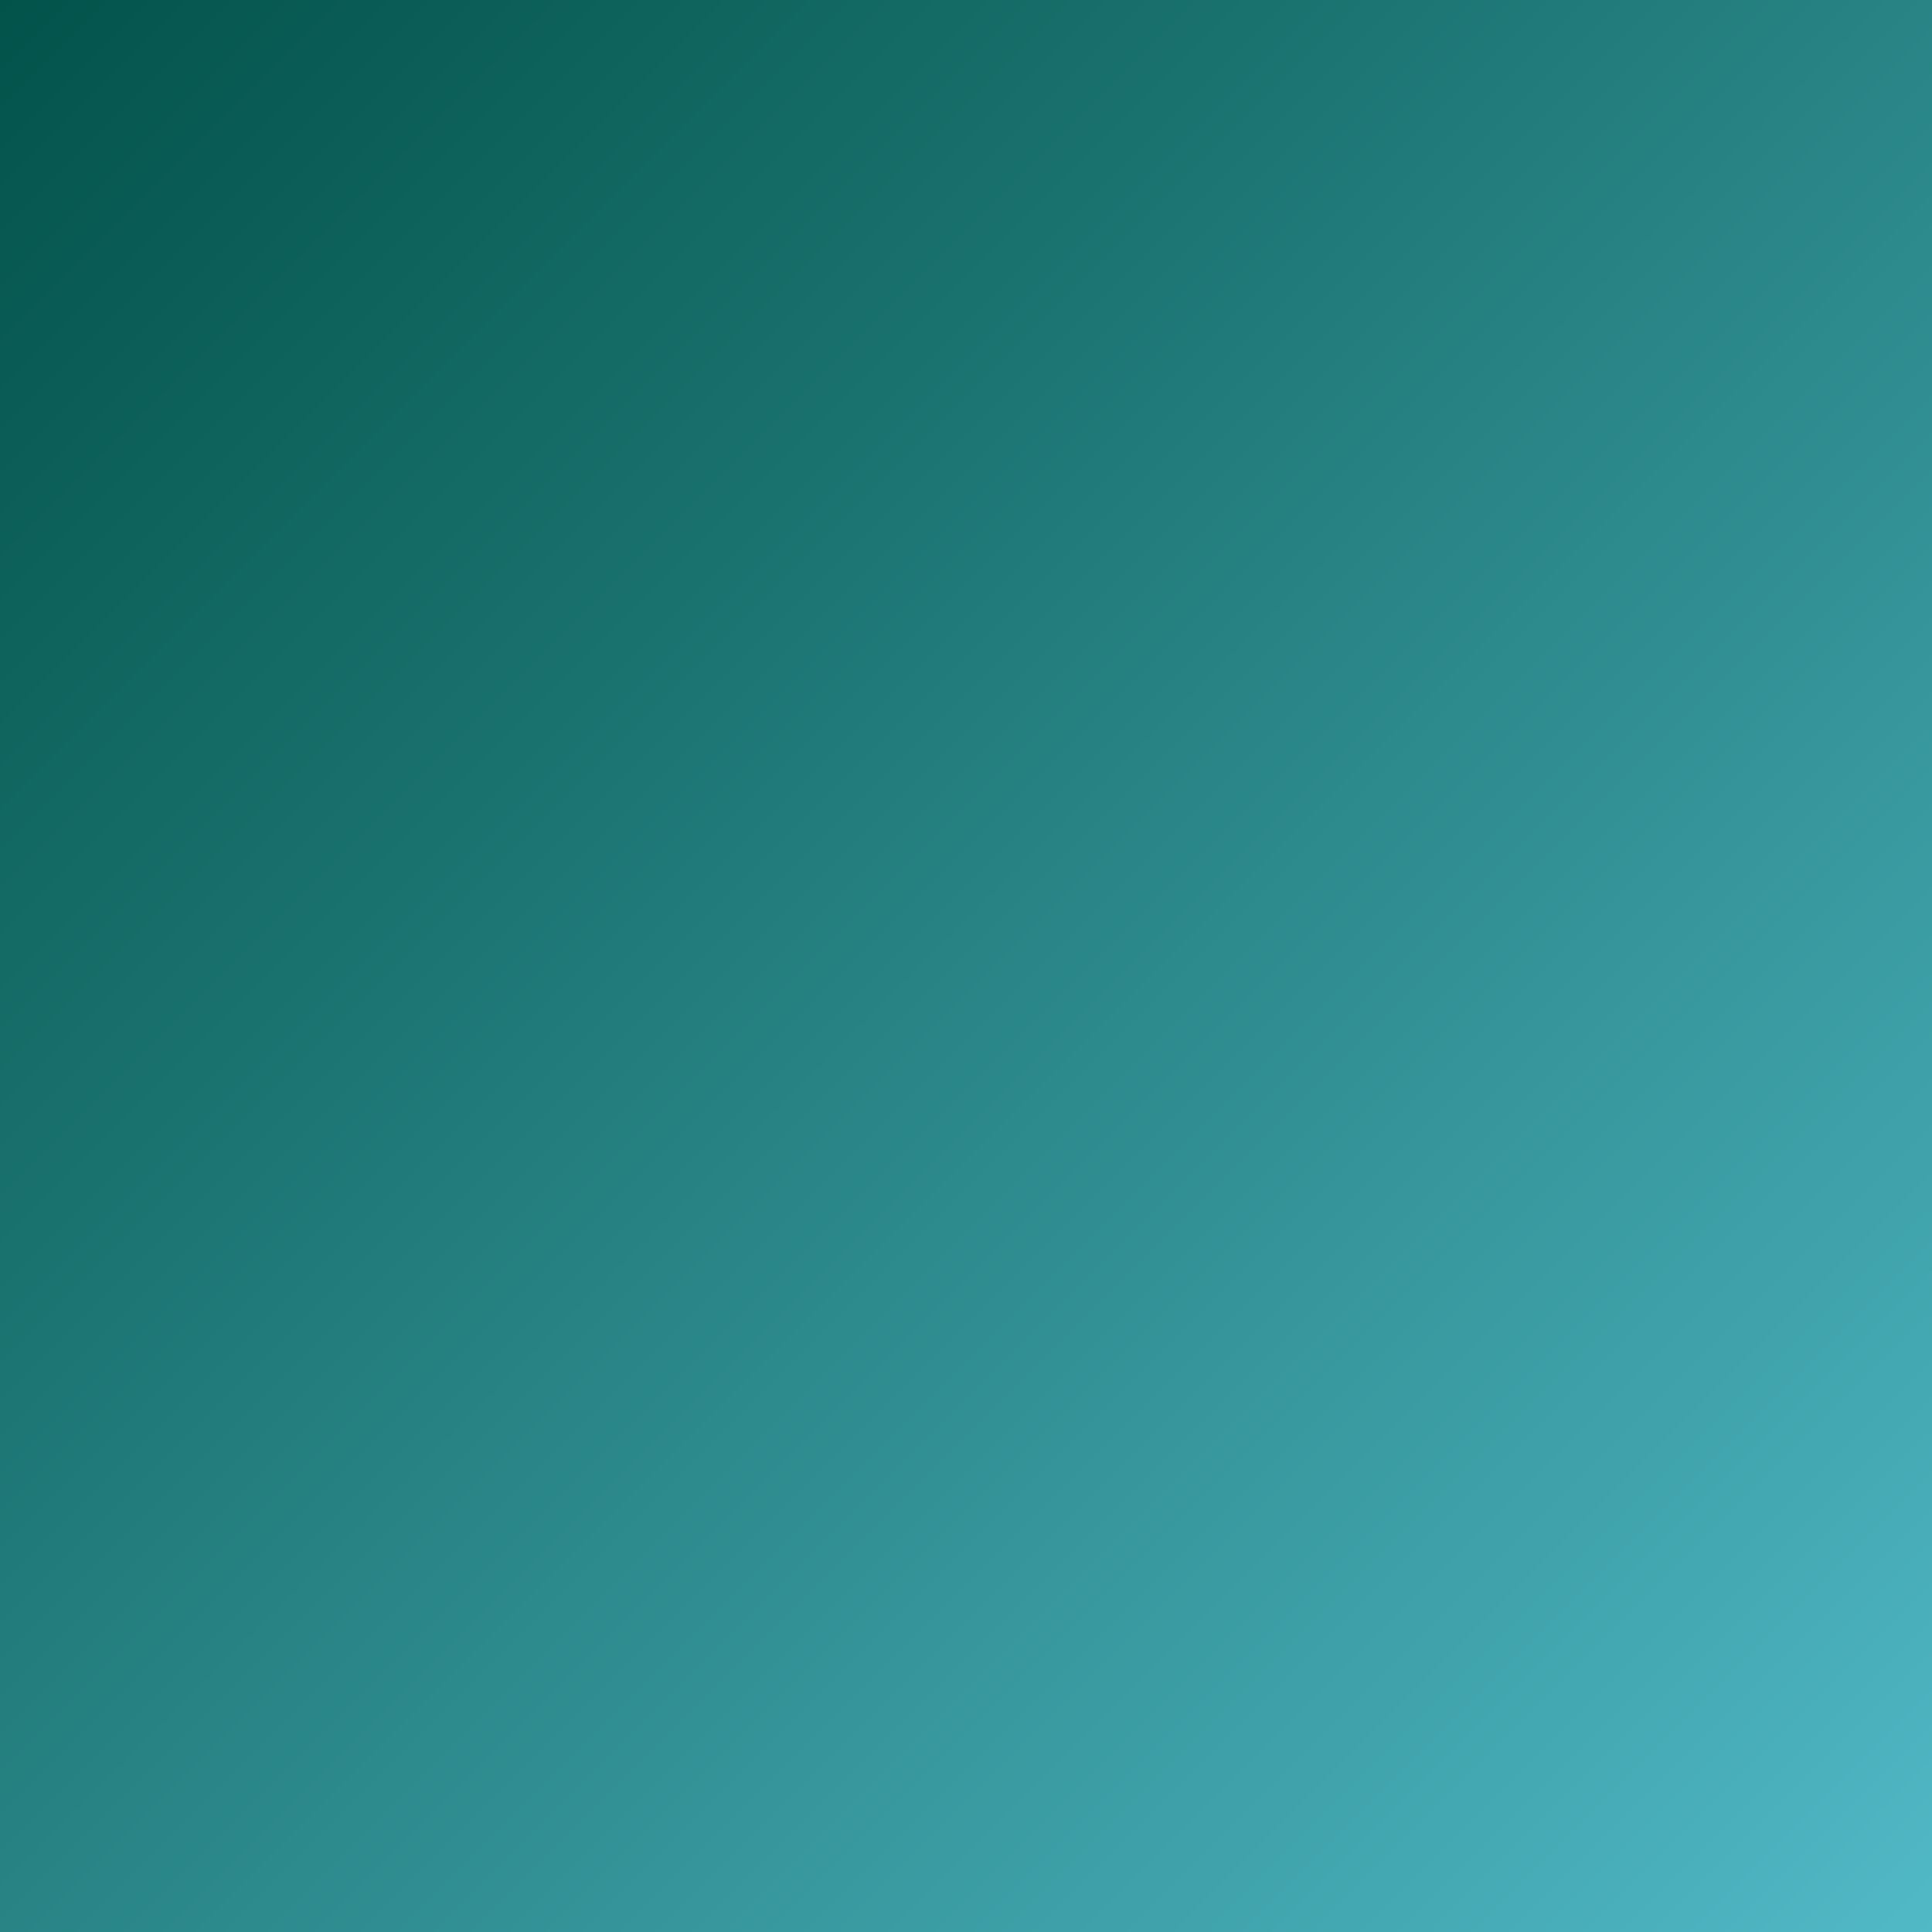 <svg xmlns="http://www.w3.org/2000/svg" xmlns:xlink="http://www.w3.org/1999/xlink" version="1.1" x="0px" y="0px" width="283.5px" height="283.5px" viewBox="0 0 283.5 283.5" enable-background="new 0 0 283.5 283.5" xml:space="preserve">
<g id="Layer_1" display="none">
	<linearGradient id="SVGID_1_" gradientUnits="userSpaceOnUse" x1="-3.180503e-09" y1="3.182322e-09" x2="283.46" y2="283.46">
		<stop offset="0" style="stop-color:#AD61AC"/>
		<stop offset="3.543705e-02" style="stop-color:#B466AC"/>
		<stop offset="0.184" style="stop-color:#CF79AA"/>
		<stop offset="0.336" style="stop-color:#E287A9"/>
		<stop offset="0.492" style="stop-color:#ED8FA8"/>
		<stop offset="0.658" style="stop-color:#F192A8"/>
		<stop offset="1" style="stop-color:#D37A88"/>
	</linearGradient>
	<rect display="inline" fill="url(#SVGID_1_)" width="283.5" height="283.5"/>
</g>
<g id="Layer_2" display="none">
	<linearGradient id="SVGID_2_" gradientUnits="userSpaceOnUse" x1="-0.805" y1="-0.837" x2="284.265" y2="284.232">
		<stop offset="0" style="stop-color:#614670"/>
		<stop offset="1" style="stop-color:#F5A367"/>
	</linearGradient>
	<rect x="-0.8" y="-0.8" display="inline" fill="url(#SVGID_2_)" width="285.1" height="285.1"/>
</g>
<g id="Layer_3">
	<linearGradient id="SVGID_3_" gradientUnits="userSpaceOnUse" x1="-0.805" y1="-0.805" x2="284.265" y2="284.265">
		<stop offset="0" style="stop-color:#02534A"/>
		<stop offset="0.292" style="stop-color:#176E6A"/>
		<stop offset="0.931" style="stop-color:#4BB1BD"/>
		<stop offset="1" style="stop-color:#51B9C6"/>
	</linearGradient>
	<rect x="-0.8" y="-0.8" fill="url(#SVGID_3_)" width="285.1" height="285.1"/>
</g>
<g id="Layer_4" display="none">
	<linearGradient id="SVGID_4_" gradientUnits="userSpaceOnUse" x1="-0.805" y1="-0.805" x2="284.265" y2="284.265">
		<stop offset="0" style="stop-color:#DCD010"/>
		<stop offset="0.155" style="stop-color:#A4C925"/>
		<stop offset="0.429" style="stop-color:#3ABC4E"/>
		<stop offset="0.496" style="stop-color:#41C059"/>
		<stop offset="0.701" style="stop-color:#54C978"/>
		<stop offset="0.876" style="stop-color:#60CF8A"/>
		<stop offset="1" style="stop-color:#64D191"/>
	</linearGradient>
	<rect x="-0.8" y="-0.8" display="inline" fill="url(#SVGID_4_)" width="285.1" height="285.1"/>
</g>
</svg>